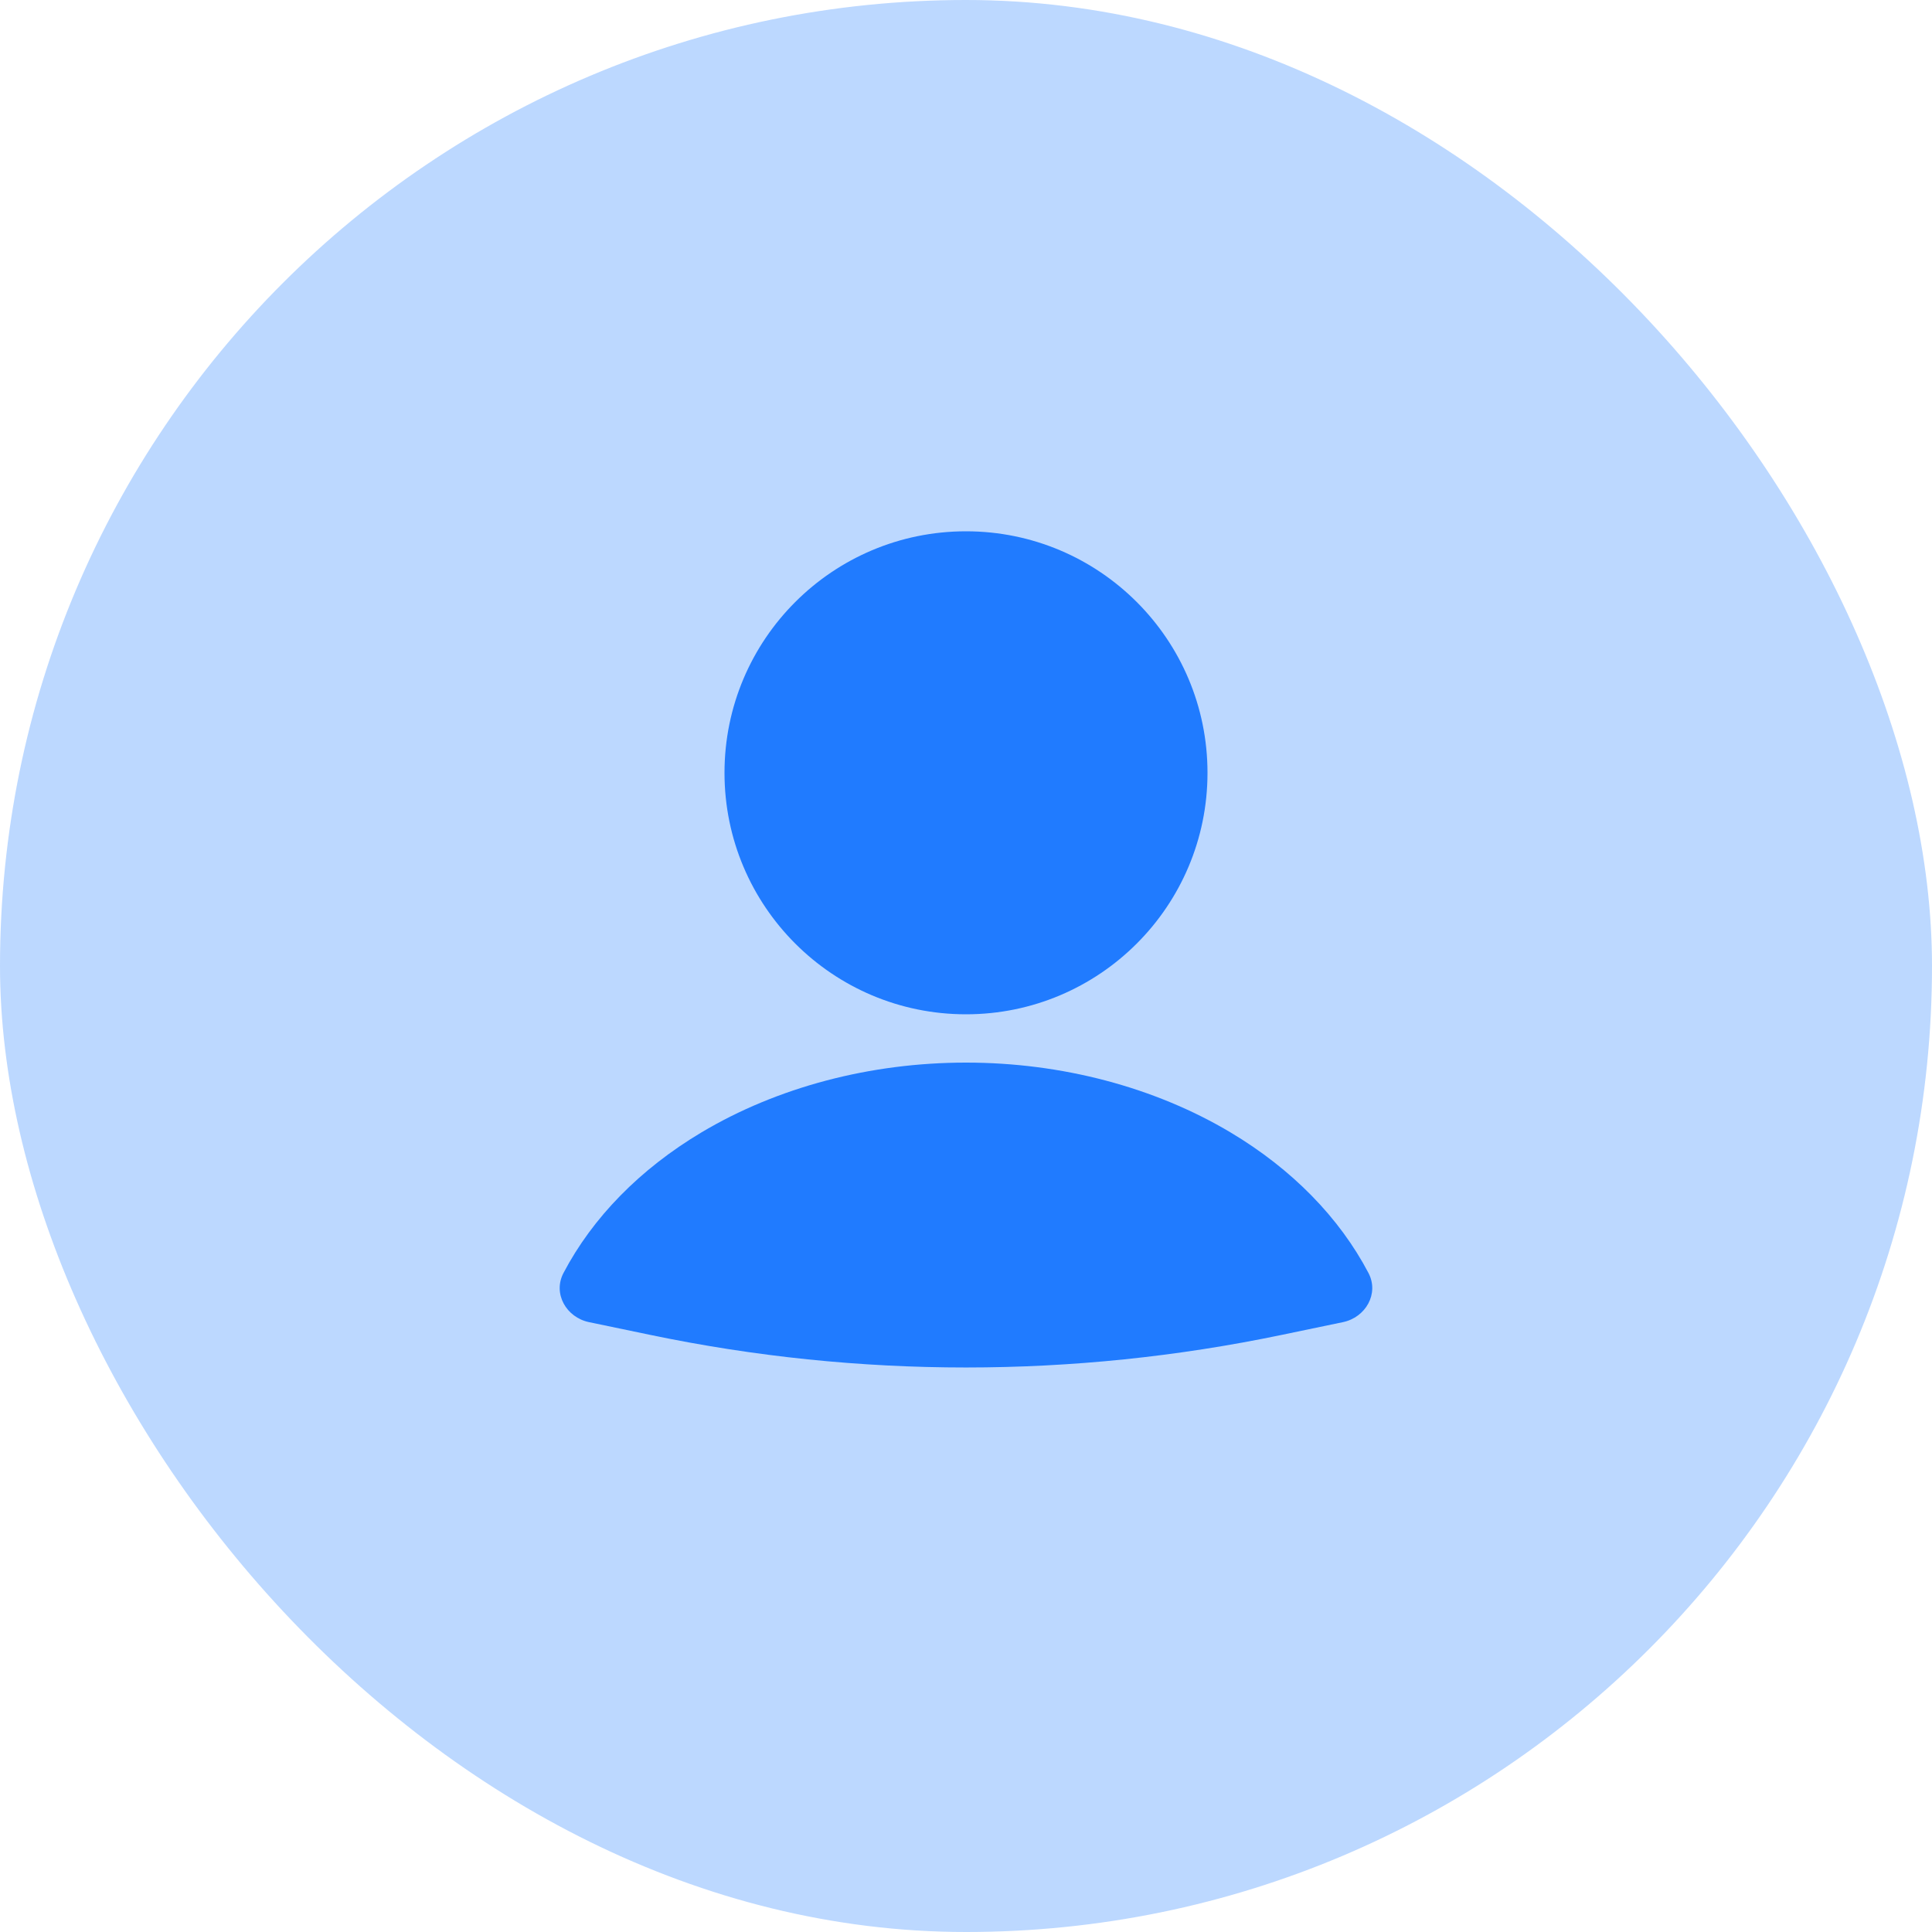 <svg width="50" height="50" viewBox="0 0 50 50" fill="none" xmlns="http://www.w3.org/2000/svg">
<rect width="50" height="50" rx="25" fill="#207BFF" fill-opacity="0.3"/>
<path d="M34.755 34.217C35.345 34.094 35.696 33.478 35.416 32.945C34.665 31.514 33.438 30.257 31.848 29.308C29.883 28.136 27.476 27.5 25 27.5C22.523 27.5 20.116 28.136 18.151 29.308C16.561 30.257 15.334 31.514 14.583 32.945C14.303 33.478 14.654 34.094 15.244 34.217L16.839 34.549C22.221 35.671 27.778 35.671 33.16 34.549L34.755 34.217Z" fill="#207BFF"/>
<circle cx="25" cy="20" r="6.25" fill="#207BFF"/>
</svg>
